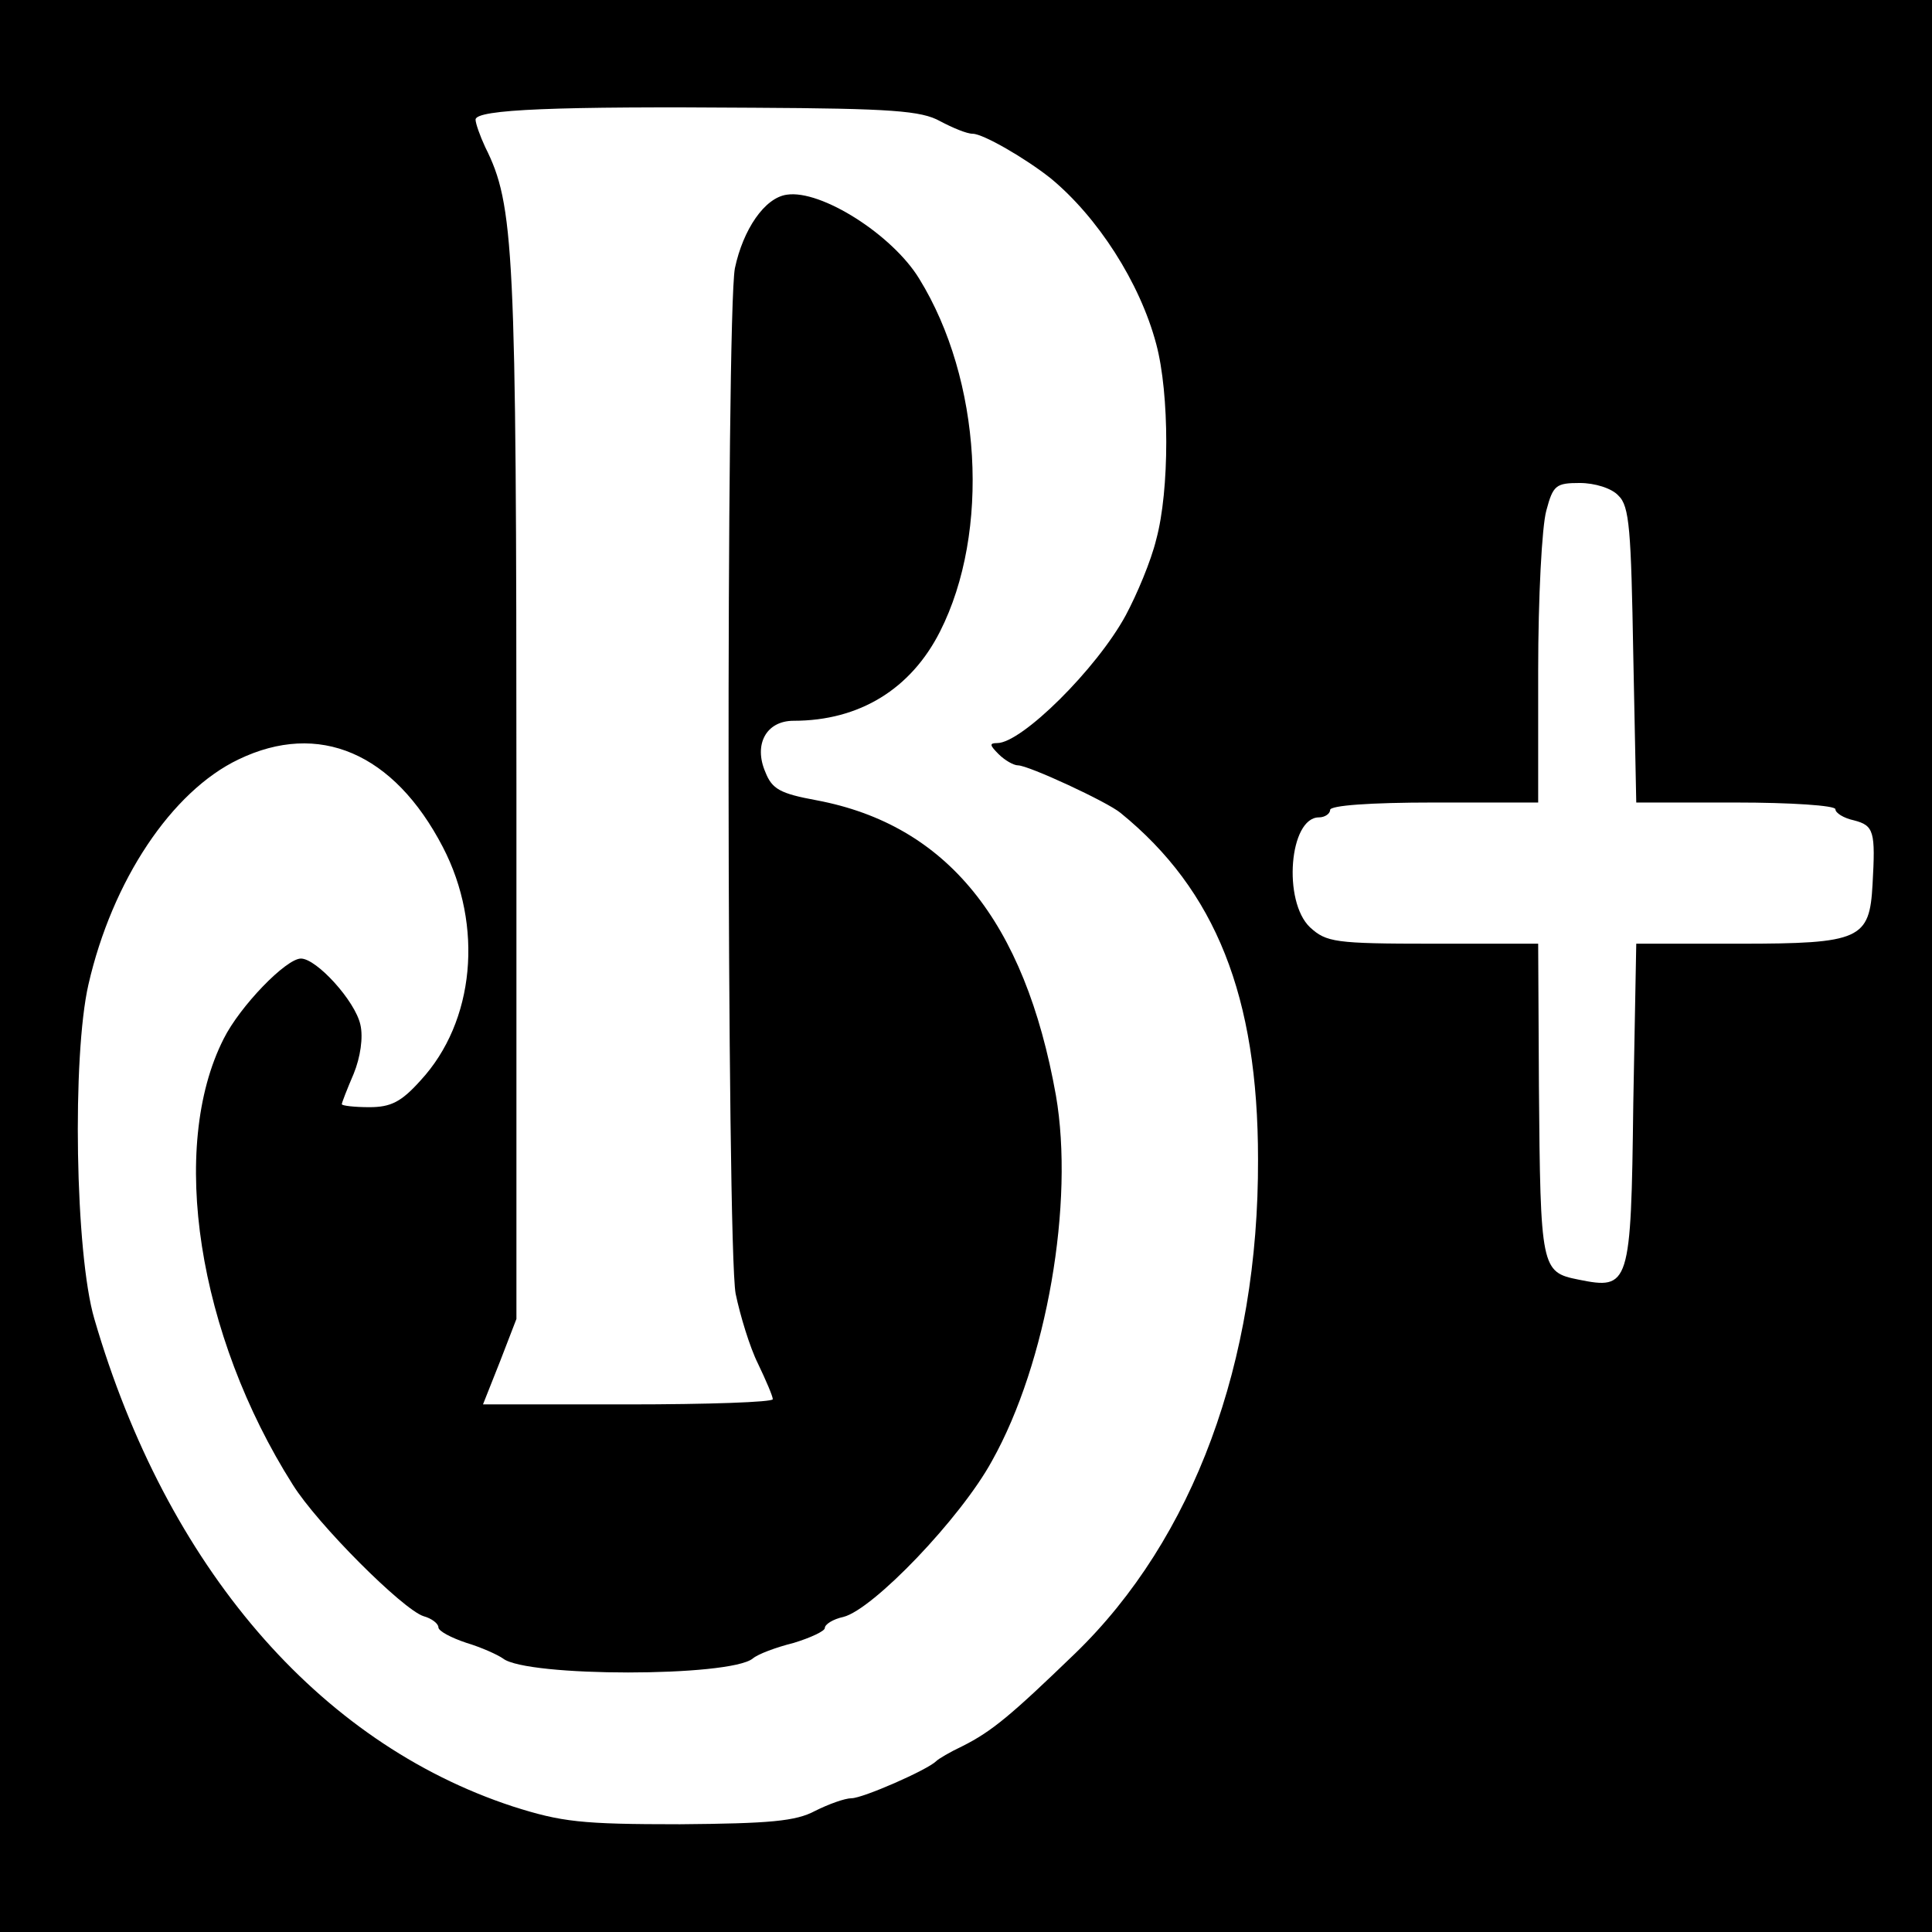 <?xml version="1.0" standalone="no"?>
<!DOCTYPE svg PUBLIC "-//W3C//DTD SVG 20010904//EN"
 "http://www.w3.org/TR/2001/REC-SVG-20010904/DTD/svg10.dtd">
<svg version="1.0" xmlns="http://www.w3.org/2000/svg"
 width="260pt" height="260pt" viewBox="0 0 260 260"
 preserveAspectRatio="xMidYMid meet">
<g transform="translate(0,260) scale(0.1,-0.1)"
fill="#000000" stroke="none">
<path d="M0 1300 l0 -1300 1300 0 1300 0 0 1300 0 1300 -1300 0 -1300 0 0
-1300z m1265 1137 c17 -9 36 -17 44 -17 14 0 71 -33 105 -60 63 -52 120 -140
142 -223 18 -67 18 -197 0 -263 -7 -29 -26 -74 -41 -102 -39 -72 -140 -172
-173 -172 -11 0 -10 -3 2 -15 8 -8 20 -15 26 -15 14 0 120 -49 138 -64 128
-104 185 -247 185 -466 1 -273 -87 -511 -246 -665 -86 -83 -112 -105 -152
-125 -17 -8 -32 -17 -35 -20 -12 -12 -99 -50 -114 -50 -9 0 -31 -8 -49 -17
-26 -14 -61 -17 -182 -18 -133 0 -159 3 -225 24 -262 86 -466 323 -563 656
-26 88 -30 354 -8 450 32 140 112 260 202 303 108 52 209 9 275 -118 55 -106
43 -235 -30 -314 -26 -29 -40 -36 -69 -36 -20 0 -37 2 -37 4 0 2 7 20 16 41 9
22 13 49 9 66 -7 32 -59 89 -80 89 -20 0 -82 -64 -104 -108 -74 -146 -35 -398
93 -600 33 -53 148 -168 176 -177 11 -3 20 -10 20 -15 0 -5 17 -14 38 -21 20
-6 42 -16 49 -21 32 -25 305 -25 336 0 7 6 31 15 55 21 23 7 42 16 42 20 0 5
11 12 25 15 40 10 158 133 200 210 74 132 111 348 86 492 -42 235 -147 364
-322 397 -49 9 -60 15 -69 38 -16 37 1 69 38 69 89 0 158 43 197 120 68 134
56 339 -28 475 -36 59 -132 120 -178 113 -30 -4 -59 -47 -70 -99 -12 -64 -11
-1315 1 -1380 6 -29 19 -72 30 -94 11 -23 20 -44 20 -48 0 -4 -88 -7 -195 -7
l-195 0 23 58 22 57 0 710 c0 733 -3 789 -42 867 -7 15 -13 32 -13 37 0 14
111 18 375 16 184 -1 225 -4 250 -18z m913 -504 c15 -14 17 -46 20 -215 l4
-198 134 0 c74 0 134 -4 134 -9 0 -5 11 -12 25 -15 27 -7 29 -15 25 -86 -4
-74 -16 -80 -179 -80 l-139 0 -4 -215 c-3 -246 -5 -251 -74 -237 -50 10 -51
15 -53 260 l-1 192 -142 0 c-132 0 -143 2 -165 22 -37 35 -28 148 12 148 8 0
15 5 15 10 0 6 53 10 140 10 l140 0 0 178 c0 97 5 194 11 215 9 34 13 37 45
37 20 0 43 -7 52 -17z"/>
</g>
</svg>
